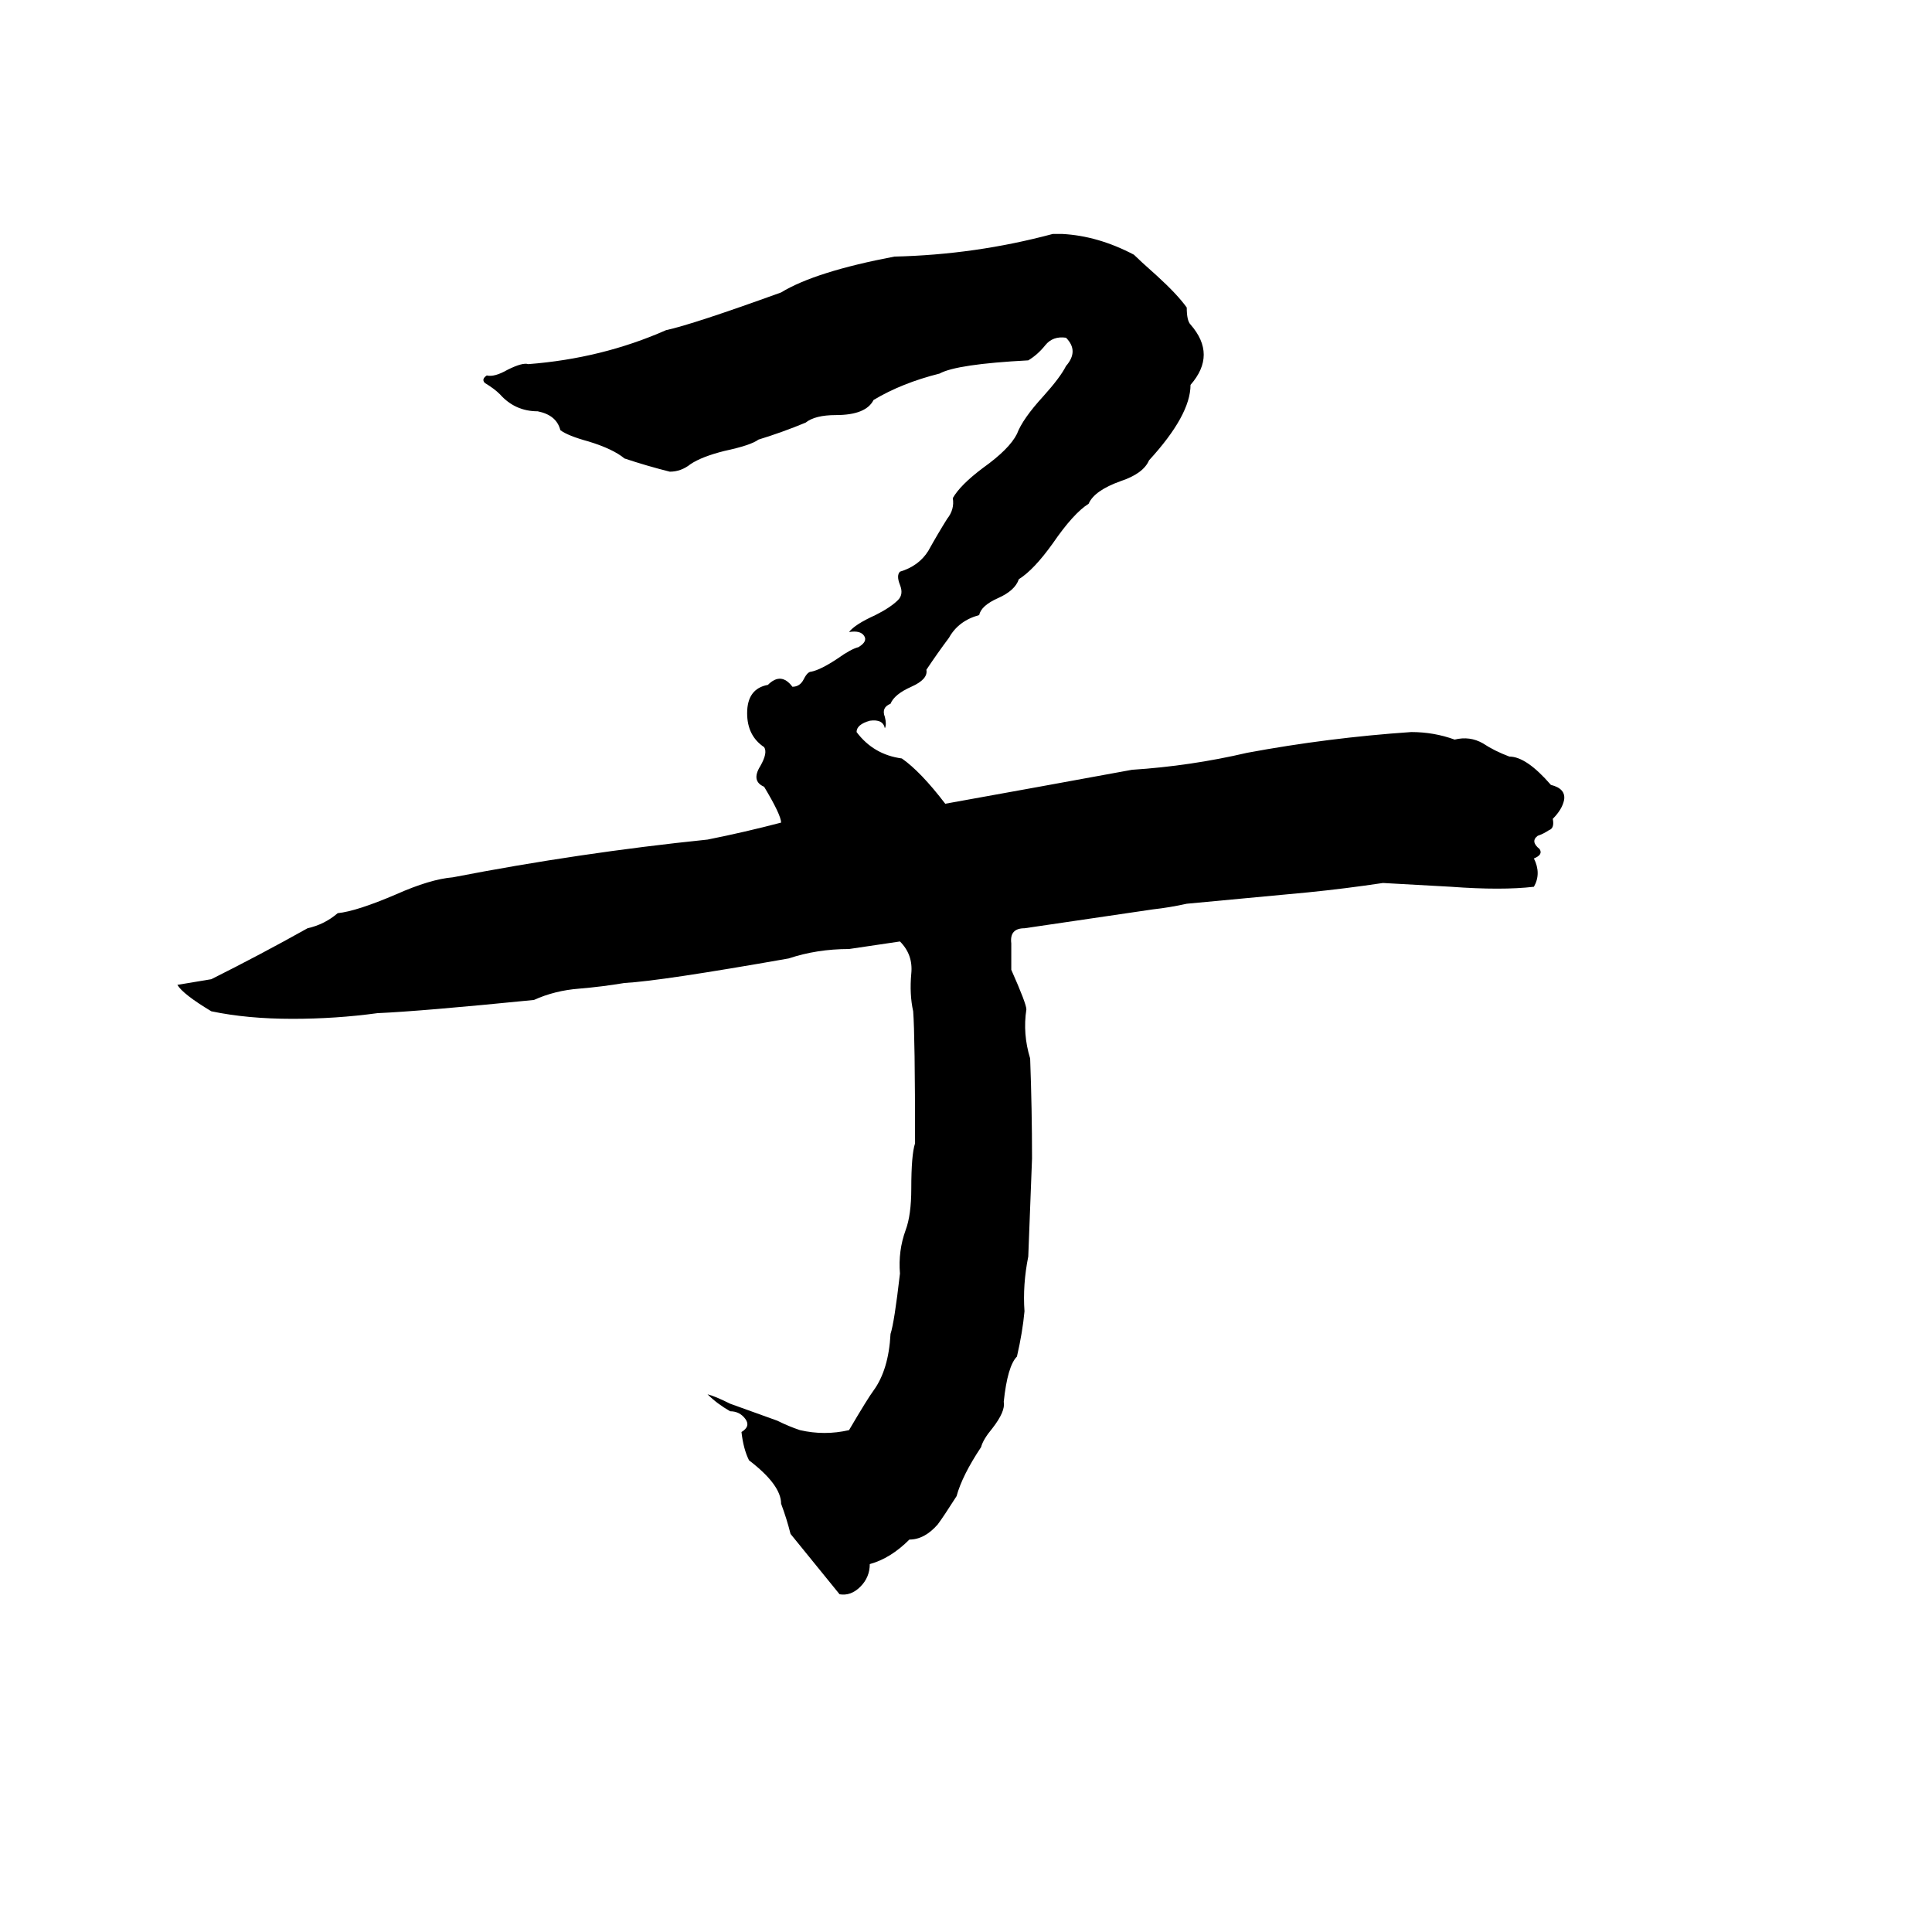 <svg xmlns="http://www.w3.org/2000/svg" viewBox="0 -800 1024 1024">
	<path fill="#000000" d="M558 -676H563Q582 -675 601 -665Q604 -662 613 -654Q624 -644 629 -637Q629 -630 631 -628Q645 -612 631 -596Q631 -580 609 -556Q606 -549 594 -545Q580 -540 577 -533Q569 -528 558 -512Q548 -498 540 -493Q538 -487 529 -483Q520 -479 519 -474Q508 -471 503 -462Q497 -454 491 -445Q492 -440 483 -436Q474 -432 472 -427Q467 -425 469 -420Q470 -416 469 -414Q468 -419 461 -418Q454 -416 454 -412Q463 -400 478 -398Q488 -391 501 -374Q551 -383 600 -392Q631 -394 661 -401Q704 -409 748 -412Q760 -412 771 -408Q779 -410 786 -406Q792 -402 800 -399Q809 -399 822 -384Q830 -382 829 -376Q828 -371 823 -366Q824 -361 821 -360Q818 -358 815 -357Q811 -354 816 -350Q818 -347 813 -345Q817 -337 813 -330Q796 -328 769 -330L733 -332Q713 -329 693 -327Q661 -324 629 -321Q620 -319 611 -318Q577 -313 543 -308Q535 -308 536 -300Q536 -293 536 -286Q544 -268 544 -265Q542 -252 546 -239Q547 -212 547 -186Q546 -160 545 -134Q542 -119 543 -105Q542 -94 539 -81Q534 -76 532 -57Q533 -52 526 -43Q521 -37 520 -33Q510 -18 507 -7Q500 4 497 8Q490 16 482 16Q472 26 461 29Q461 36 456 41Q451 46 445 45Q432 29 419 13Q417 5 414 -3Q414 -13 397 -26Q394 -32 393 -41Q398 -44 395 -48Q392 -52 387 -52Q380 -56 375 -61Q379 -60 387 -56L412 -47Q418 -44 424 -42Q437 -39 450 -42Q460 -59 463 -63Q471 -74 472 -93Q474 -99 477 -125Q476 -137 480 -148Q483 -156 483 -170Q483 -188 485 -194Q485 -251 484 -264Q482 -273 483 -284Q484 -294 477 -301L450 -297Q433 -297 418 -292Q350 -280 331 -279Q319 -277 307 -276Q294 -275 283 -270Q223 -264 200 -263Q178 -260 155 -260Q131 -260 112 -264Q97 -273 94 -278L112 -281Q138 -294 163 -308Q172 -310 179 -316Q189 -317 210 -326Q228 -334 240 -335Q307 -348 375 -355Q395 -359 414 -364Q414 -368 405 -383Q398 -386 403 -394Q407 -401 405 -404Q396 -410 396 -422Q396 -435 407 -437Q414 -444 420 -436Q424 -436 426 -440Q428 -444 430 -444Q435 -445 444 -451Q451 -456 455 -457Q460 -460 458 -463Q456 -466 450 -465Q453 -469 464 -474Q472 -478 476 -482Q479 -485 477 -490Q475 -495 477 -497Q487 -500 492 -508Q497 -517 502 -525Q506 -530 505 -536Q509 -543 521 -552Q535 -562 539 -570Q542 -578 553 -590Q562 -600 565 -606Q572 -614 565 -621Q558 -622 554 -617Q550 -612 545 -609Q507 -607 498 -602Q478 -597 463 -588Q459 -580 443 -580Q432 -580 427 -576Q415 -571 402 -567Q398 -564 384 -561Q372 -558 366 -554Q361 -550 355 -550Q343 -553 331 -557Q325 -562 312 -566Q301 -569 297 -572Q295 -580 285 -582Q273 -582 265 -591Q262 -594 257 -597Q255 -599 258 -601Q262 -600 269 -604Q277 -608 280 -607Q319 -610 353 -625Q367 -628 414 -645Q432 -656 474 -664Q517 -665 558 -676Z"/>
</svg>